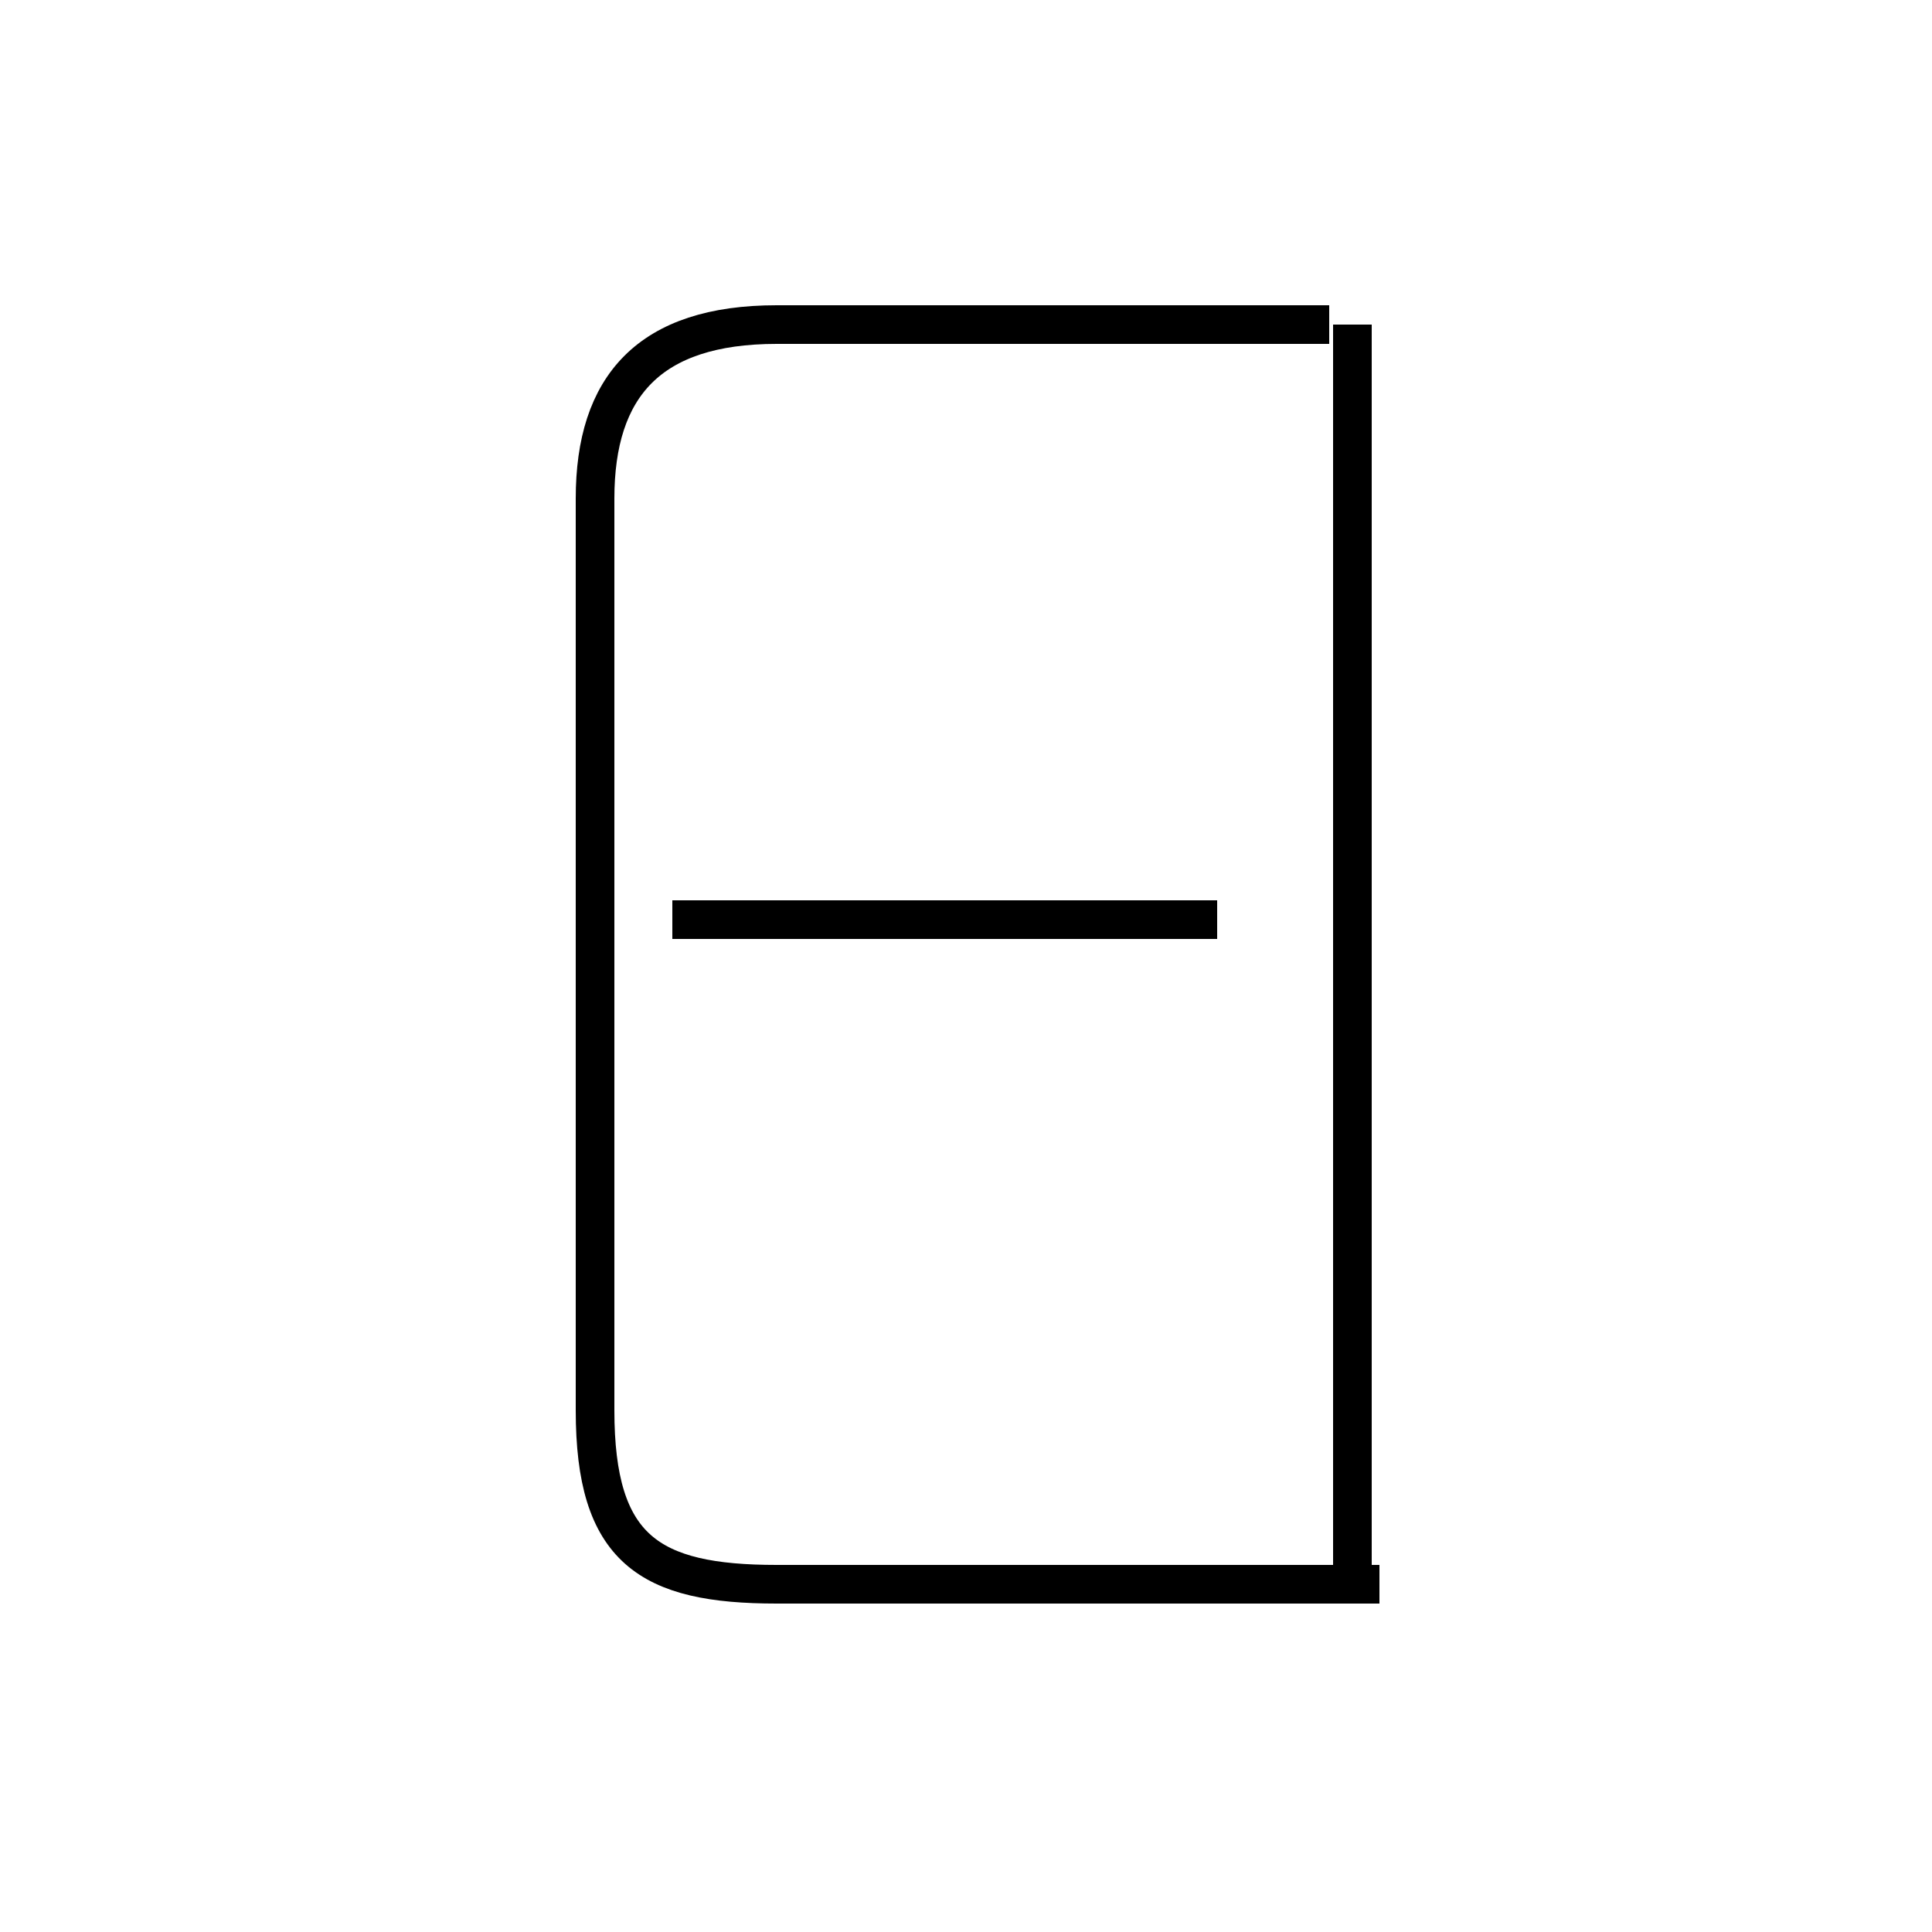 <?xml version='1.0' encoding='utf8'?>
<svg viewBox="0.0 -6.0 50.0 50.0" version="1.1" xmlns="http://www.w3.org/2000/svg">
<rect x="0.0" y="-6.0" width="50.0" height="50.0" fill="#808080" stroke="none"/>
<rect x="-1000" y="-1000" width="2000" height="2000" stroke="white" fill="white"/>
<g style="fill:white;stroke:#000000;  stroke-width:1">
<path d="M 34.4 -35.6 L 20.1 -35.6 C 16.8 -35.6 15.4 -34.0 15.4 -31.1 L 15.4 -7.5 C 15.4 -3.9 16.8 -3.0 20.1 -3.0 L 35.7 -3.0 M 31.5 -20.2 L 17.4 -20.2 M 35.0 -35.6 L 35.0 -3.0" transform="translate(0.0 38.0)" />
</g>
</svg>